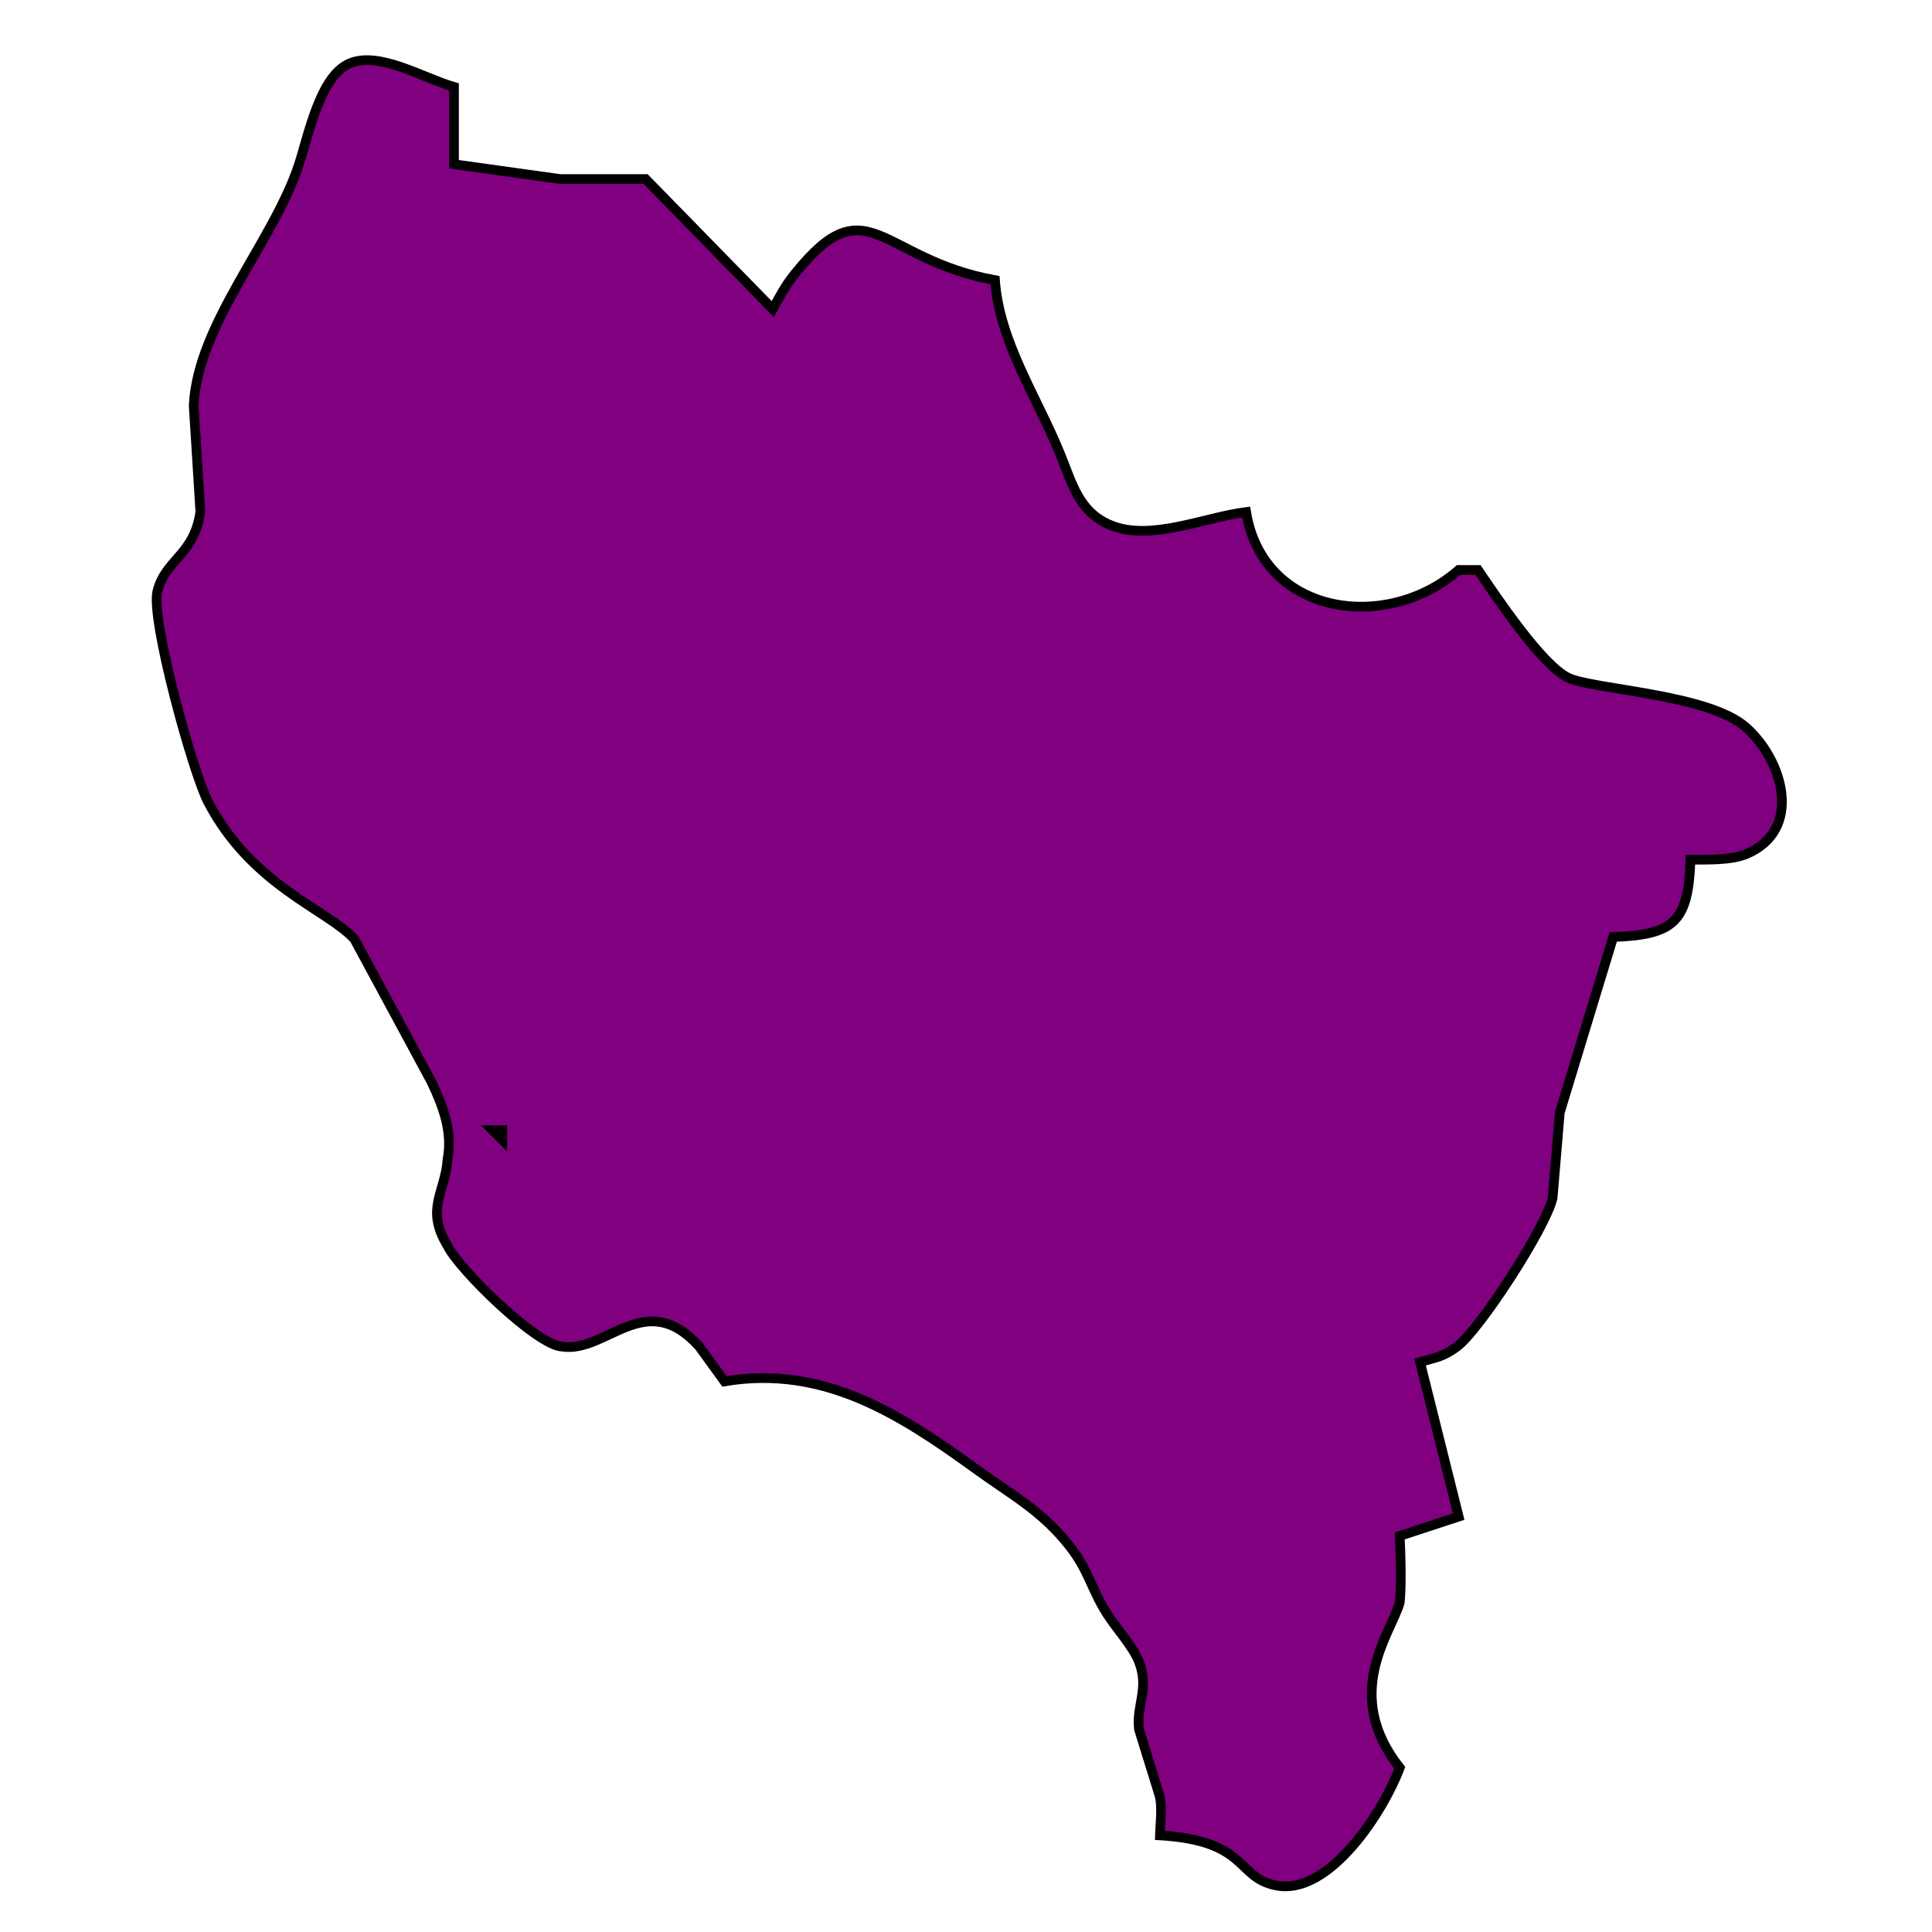 <?xml version="1.0" encoding="UTF-8" standalone="no"?>
<!DOCTYPE svg PUBLIC "-//W3C//DTD SVG 20010904//EN"
              "http://www.w3.org/TR/2001/REC-SVG-20010904/DTD/svg10.dtd">

<svg xmlns="http://www.w3.org/2000/svg"
     width="2.777in" height="2.777in"
     viewBox="0 0 200 200">
  <path id="Selection"
        fill="purple" stroke="black" stroke-width="1"
        d="M 72.39,139.40
           C 66.81,133.19 62.80,140.11 58.17,139.40
             55.53,139.25 47.47,131.36 46.33,128.96
             43.98,125.11 46.09,123.49 46.33,120.00
             46.87,117.18 45.86,114.51 44.67,112.00
             44.67,112.00 36.69,97.22 36.69,97.22
             33.93,94.17 26.06,91.70 21.53,83.00
             19.98,80.02 15.57,64.11 16.29,61.21
             17.12,57.89 20.11,57.46 20.74,52.98
             20.74,52.98 20.05,42.00 20.05,42.00
             20.43,33.56 28.37,24.94 30.95,17.00
             31.95,13.95 33.11,7.93 36.15,6.58
             39.19,5.24 43.77,8.06 47.00,9.00
             47.00,9.00 47.00,17.00 47.00,17.00
             47.00,17.00 57.96,18.53 57.96,18.53
             57.96,18.53 66.83,18.53 66.83,18.53
             66.83,18.53 80.00,32.00 80.00,32.00
             80.78,30.58 81.28,29.58 82.33,28.29
             89.81,19.00 91.04,26.83 103.00,29.00
             103.45,35.38 107.36,41.12 109.75,47.00
             111.00,50.05 111.67,53.05 115.06,54.40
             119.17,56.04 124.71,53.54 129.00,53.00
             130.75,63.77 143.61,65.50 151.00,59.00
             151.00,59.00 153.00,59.00 153.00,59.00
             154.90,61.78 159.56,68.80 162.32,70.15
             164.90,71.40 176.88,71.83 180.76,75.31
             184.58,78.70 186.71,85.92 180.76,88.42
             179.15,89.08 176.72,88.98 175.00,89.00
             174.78,95.37 173.37,96.78 167.00,97.00
             167.00,97.00 161.47,115.17 161.47,115.17
             161.47,115.17 160.73,123.99 160.73,123.99
             160.11,126.95 153.18,137.66 150.82,139.41
             149.32,140.51 148.64,140.51 147.00,141.00
             147.00,141.00 151.00,157.00 151.00,157.00
             151.00,157.00 144.90,159.00 144.90,159.00
             145.00,160.87 145.09,164.19 144.90,165.91
             144.00,169.07 138.85,175.32 144.90,183.00
             143.33,187.27 137.69,196.30 132.09,195.18
             127.92,194.35 129.25,190.54 120.07,190.00
             120.11,188.66 120.32,187.35 120.07,186.00
             120.07,186.00 117.90,179.00 117.90,179.00
             117.63,176.41 118.99,174.84 117.90,172.00
             117.25,170.39 115.52,168.52 114.56,167.00
             112.92,164.39 112.72,162.59 110.69,160.01
             107.81,156.36 104.68,154.72 101.09,152.12
             93.16,146.37 85.27,141.28 75.00,143.00
             75.00,143.00 72.39,139.40 72.39,139.40 Z
           M 51.00,117.00
           C 51.00,117.00 52.00,118.00 52.00,118.00
             52.00,118.00 52.00,117.00 52.00,117.00
             52.00,117.00 51.00,117.00 51.00,117.00 Z" />
</svg>
